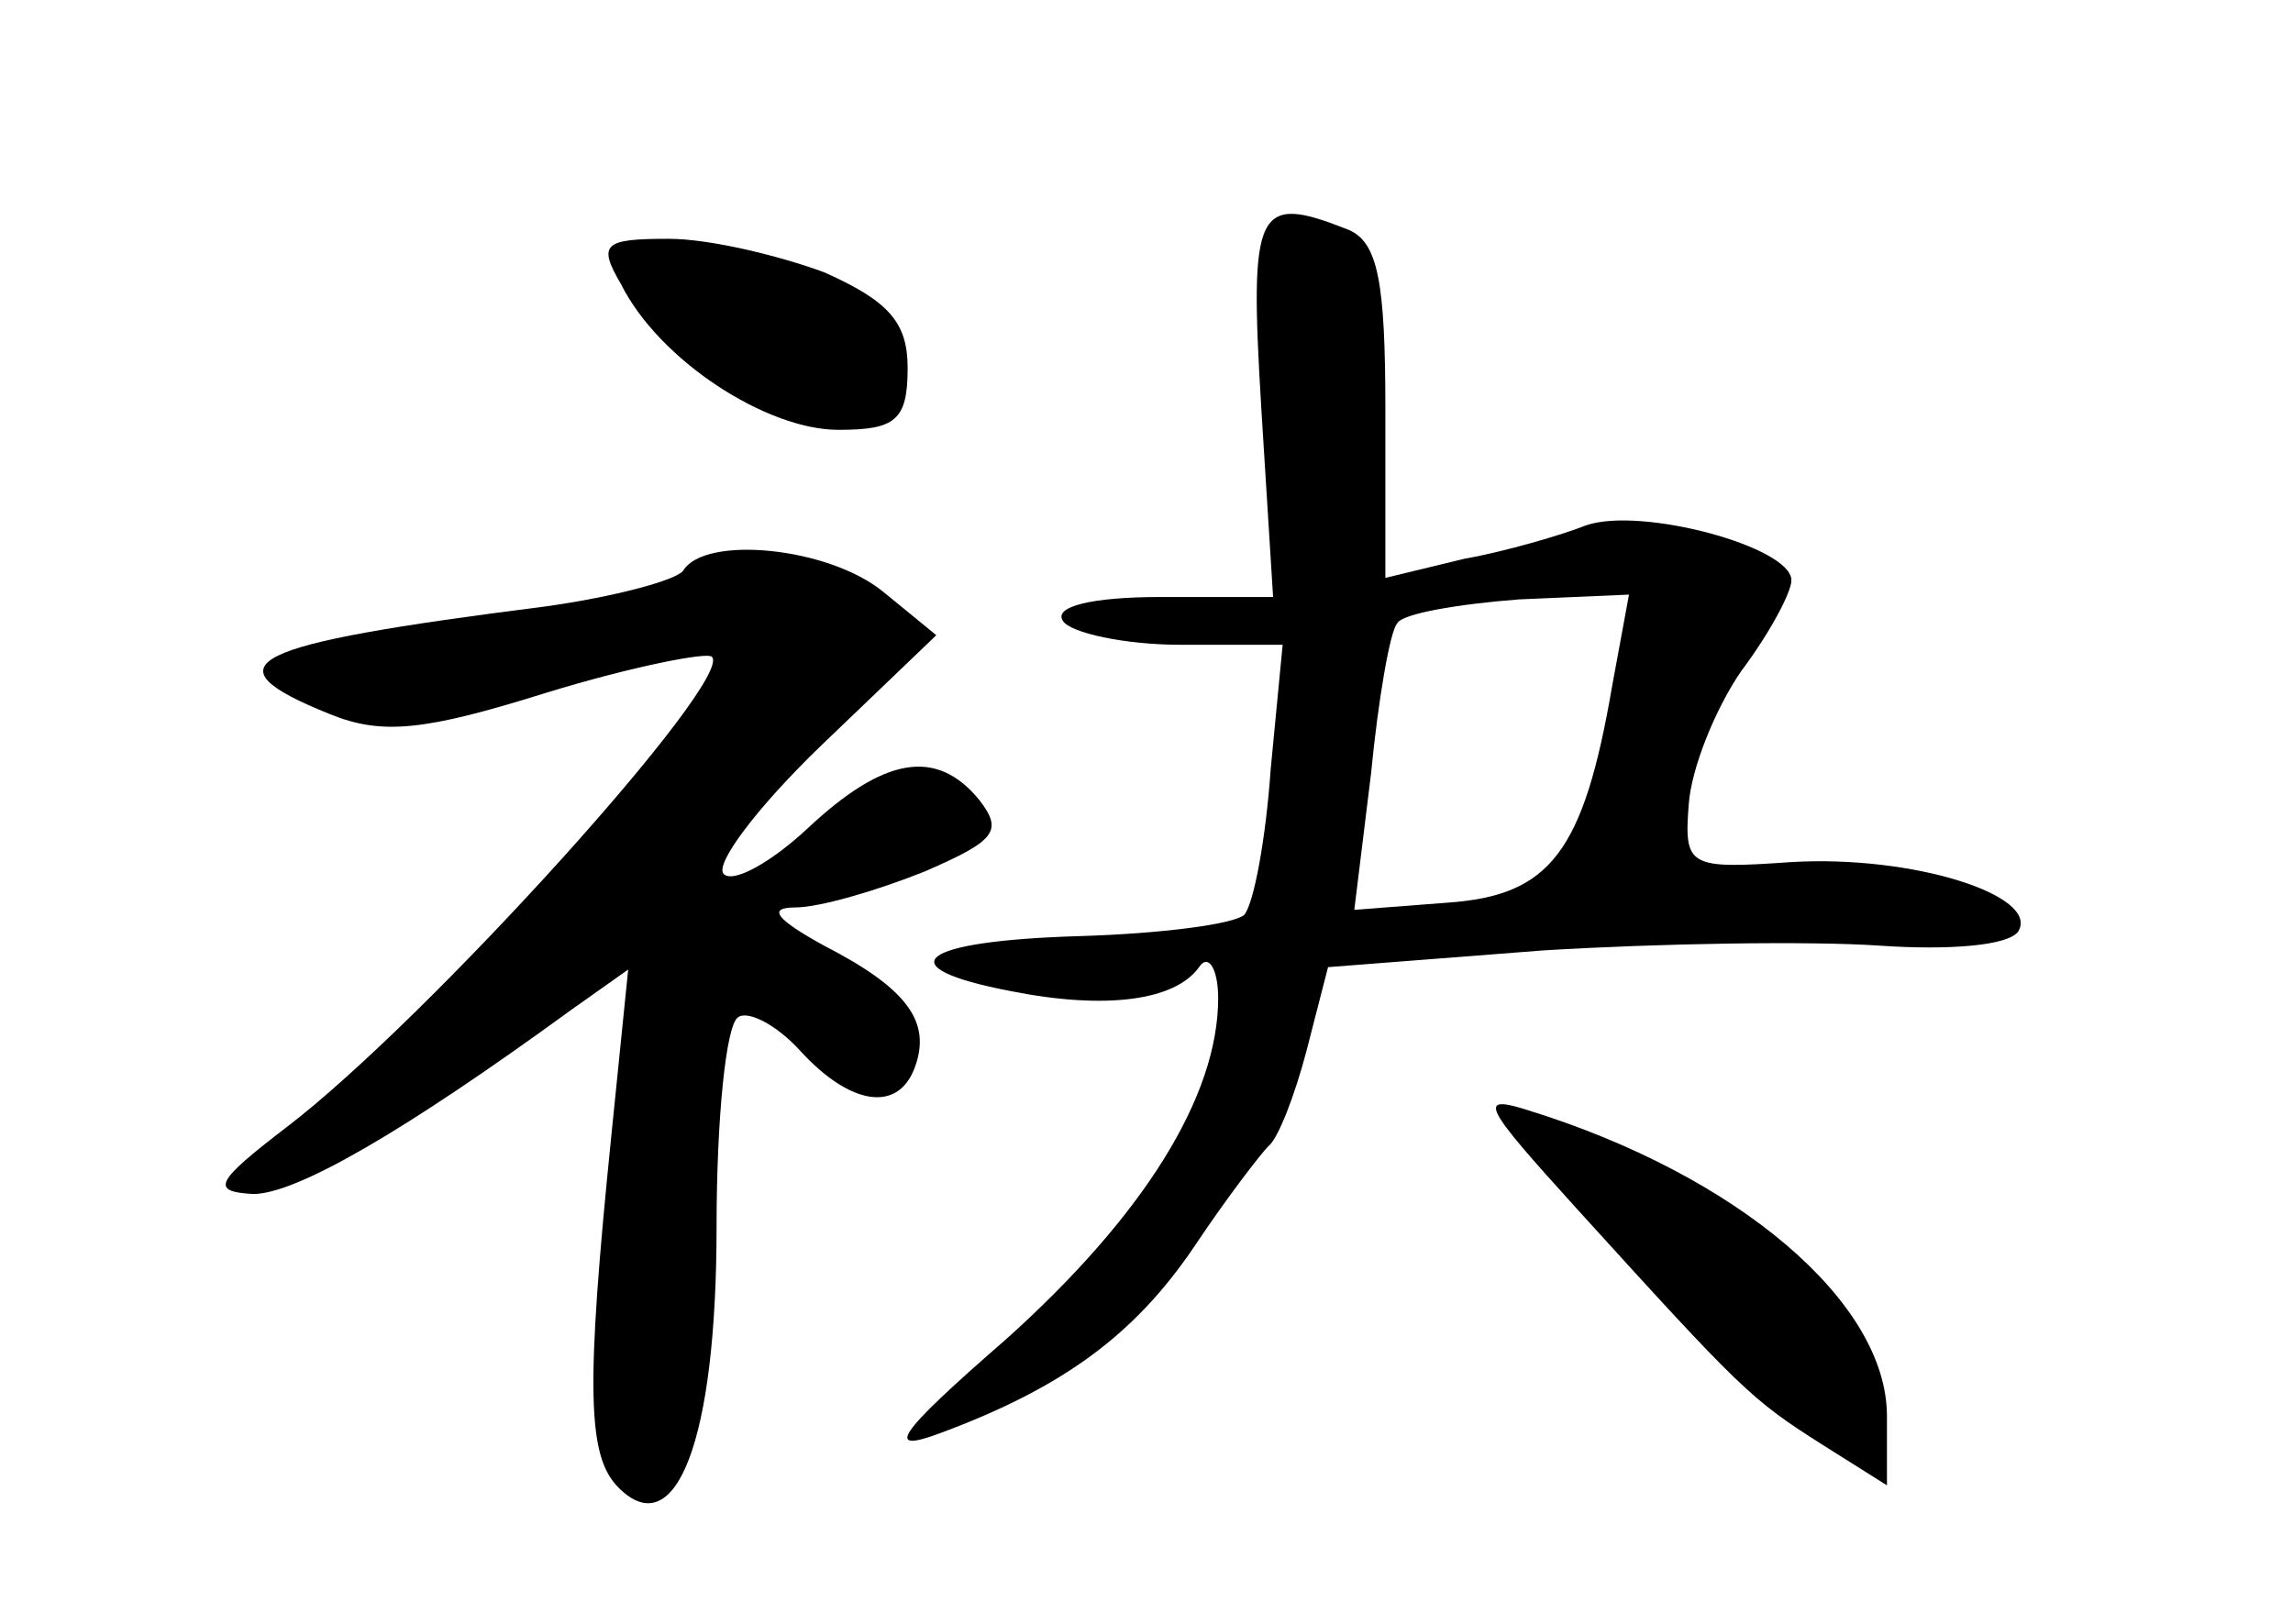 <?xml version="1.0" standalone="no"?>
<!DOCTYPE svg PUBLIC "-//W3C//DTD SVG 20010904//EN"
 "http://www.w3.org/TR/2001/REC-SVG-20010904/DTD/svg10.dtd">
<svg version="1.0" xmlns="http://www.w3.org/2000/svg"
 width="96pt" height="68pt" viewBox="0 0 96 68"
 preserveAspectRatio="xMidYMid meet">
<g transform="translate(0,68) scale(0.1,-0.1)"
fill="#000000" stroke="none">
<path d="M528 510 l5 -80 -47 0 c-29 0 -45 -4 -41 -10 3 -5 26 -10 49 -10 l43
0 -5 -52 c-2 -29 -7 -56 -11 -61 -4 -4 -35 -8 -69 -9 -68 -2 -81 -13 -29 -23
40 -8 69 -4 79 10 4 6 8 -1 8 -13 0 -41 -31 -91 -89 -143 -46 -40 -51 -48 -27
-39 51 19 81 41 106 78 14 21 28 39 31 42 4 3 11 21 16 40 l9 35 90 7 c49 3
112 4 141 2 29 -2 54 0 58 6 9 15 -44 32 -95 29 -43 -3 -45 -2 -43 24 1 15 11
40 22 56 12 16 21 33 21 38 0 14 -63 31 -86 23 -10 -4 -34 -11 -51 -14 l-33
-8 0 70 c0 54 -3 71 -16 76 -38 15 -41 9 -36 -74z m147 -117 c-12 -70 -26 -88
-69 -91 l-39 -3 7 57 c3 31 8 60 11 63 2 4 25 8 51 10 l46 2 -7 -38z"/>
<path d="M260 561 c16 -32 61 -61 91 -61 24 0 29 4 29 26 0 19 -8 28 -35 40
-19 7 -48 14 -65 14 -27 0 -30 -2 -20 -19z"/>
<path d="M286 441 c-3 -4 -29 -11 -58 -15 -126 -16 -142 -24 -90 -45 22 -9 40
-7 91 9 36 11 67 17 69 15 10 -9 -119 -152 -178 -197 -30 -23 -32 -27 -14 -28
18 0 63 26 133 77 l24 17 -7 -69 c-11 -108 -10 -135 3 -148 24 -24 41 20 41
109 0 46 4 85 9 88 4 3 16 -3 26 -14 21 -23 41 -26 48 -7 7 19 -3 33 -38 51
-20 11 -24 16 -12 16 10 0 34 7 54 15 30 13 33 17 23 30 -18 22 -40 18 -72
-12 -15 -14 -31 -23 -35 -19 -4 4 14 28 41 54 l48 46 -22 18 c-23 19 -75 24
-84 9z"/>
<path d="M660 174 c69 -76 73 -80 103 -99 l27 -17 0 29 c0 48 -63 101 -150
128 -22 7 -19 2 20 -41z"/>
</g>
</svg>

